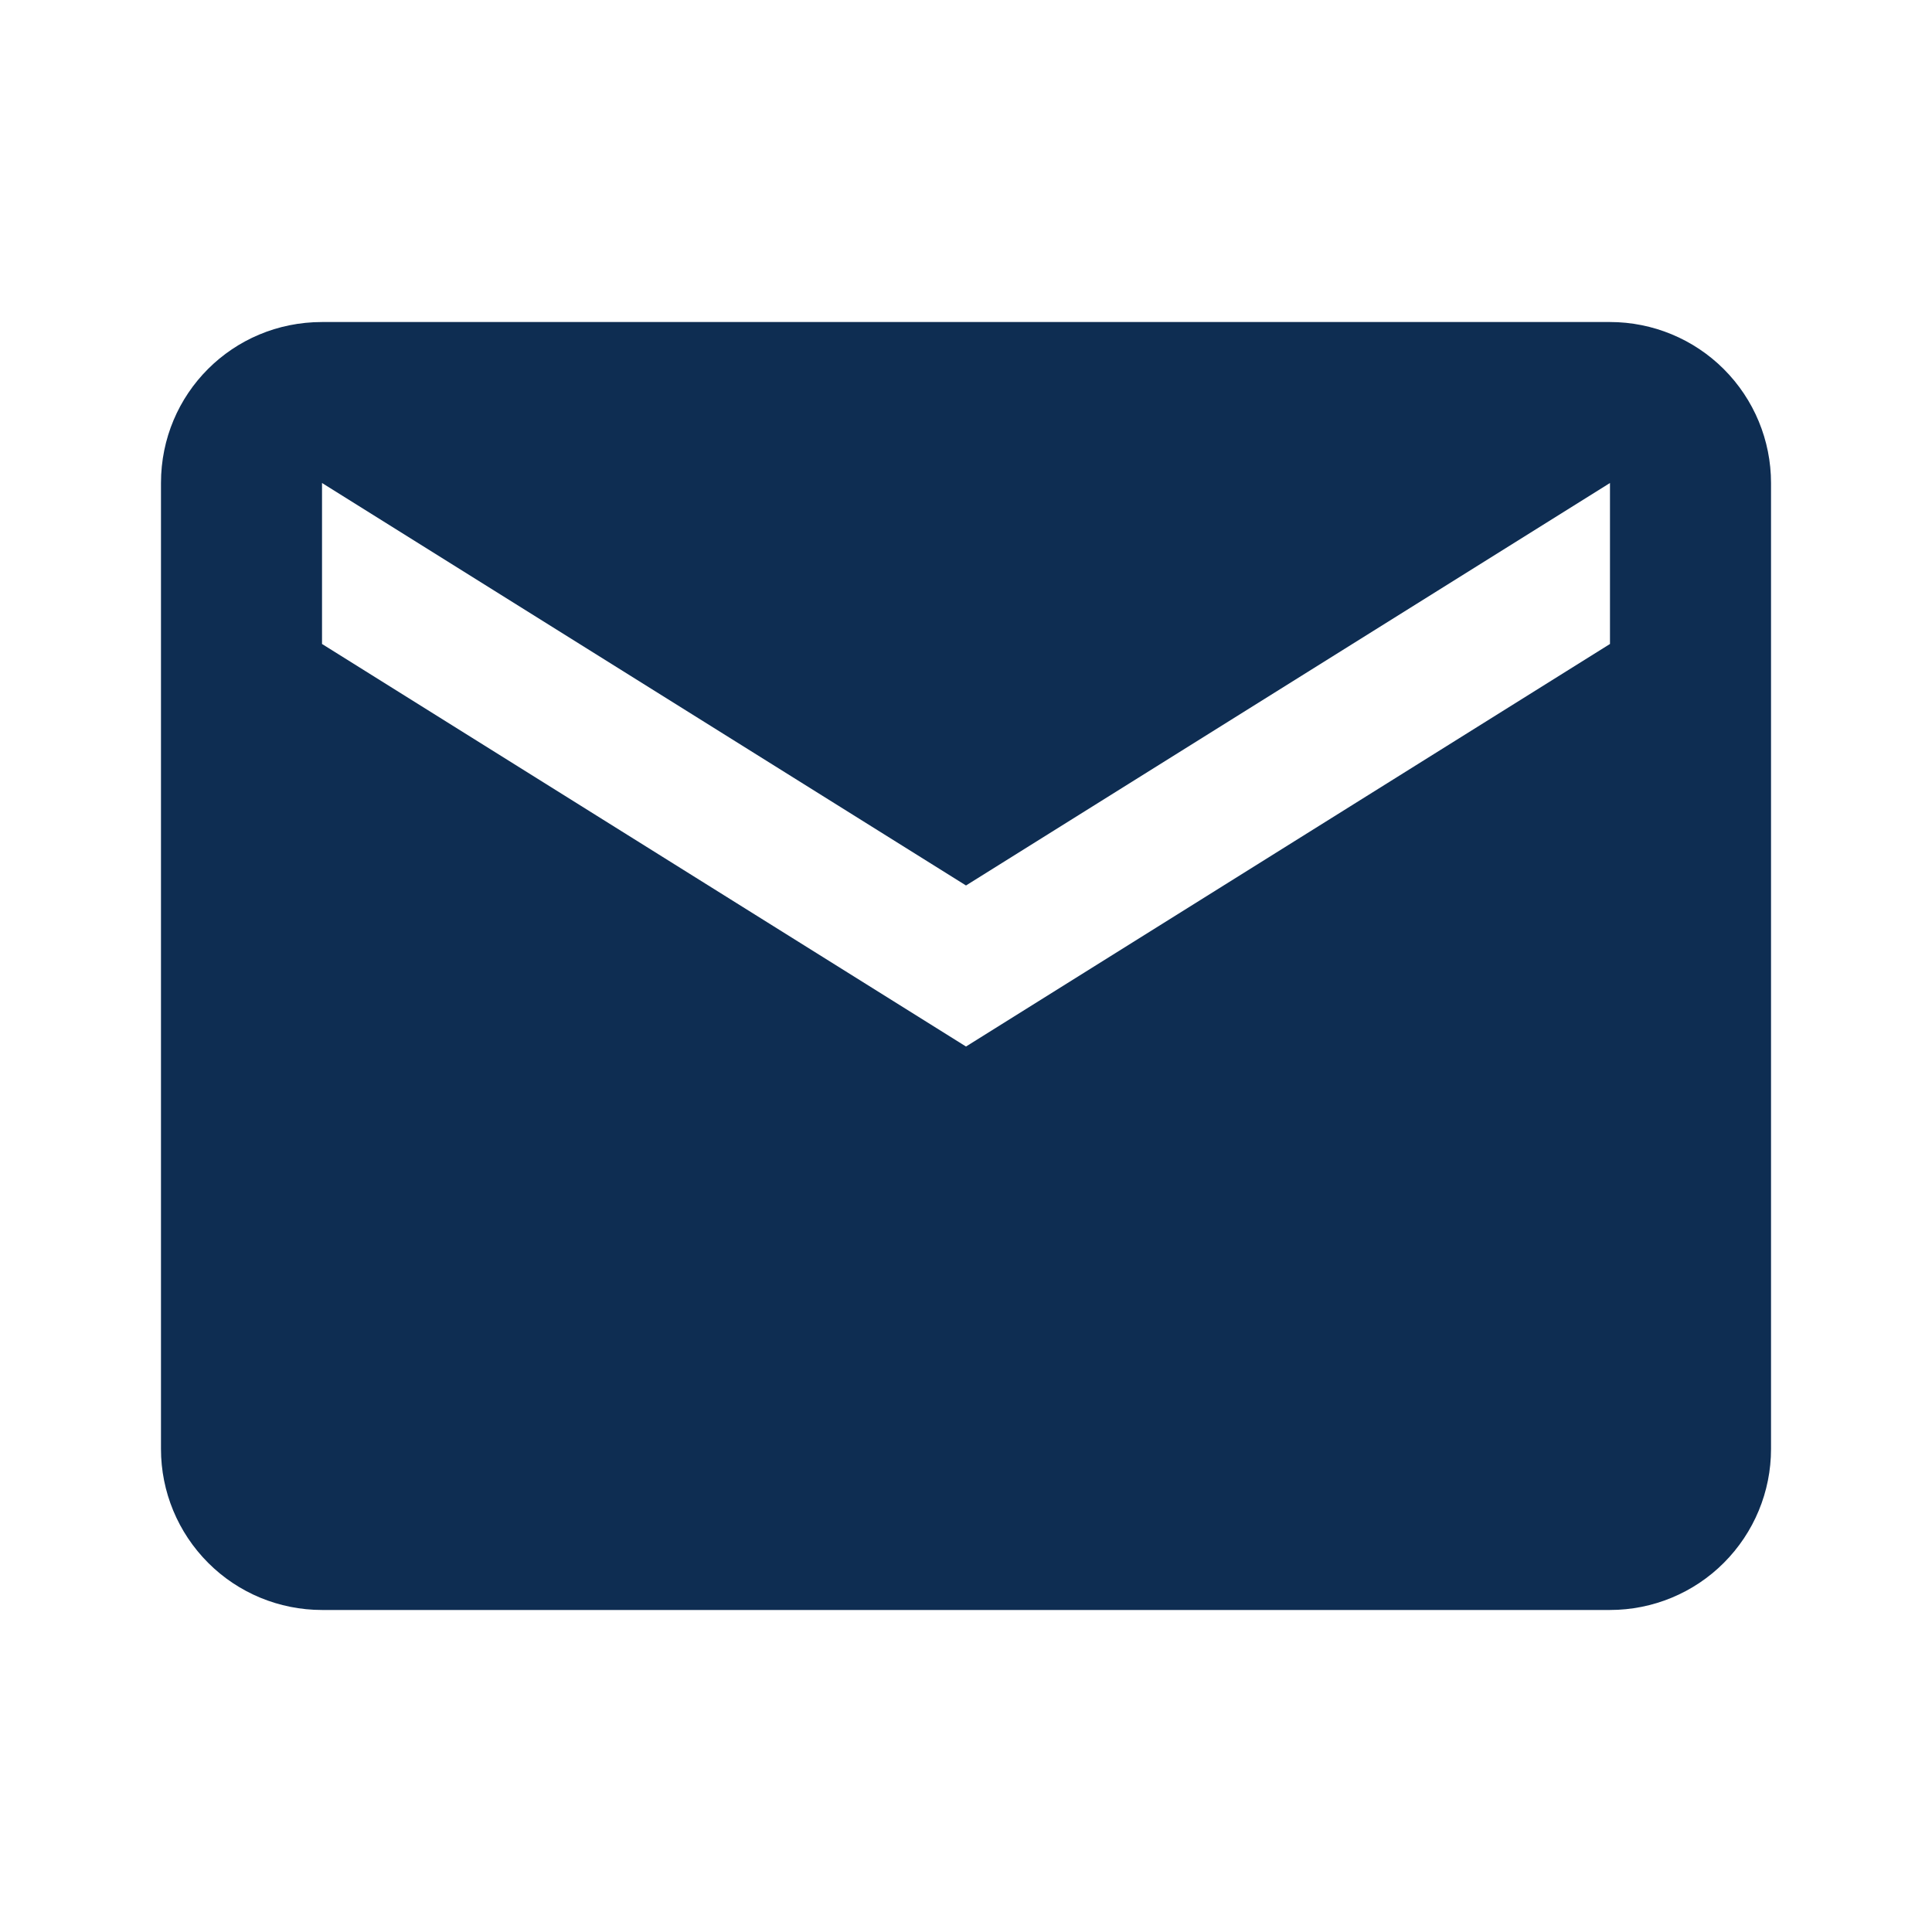 <svg width="28" height="28" viewBox="0 0 28 28" fill="none" xmlns="http://www.w3.org/2000/svg">
<path d="M23.333 9.333L14 15.167L4.667 9.333V7L14 12.833L23.333 7M23.333 4.667H4.667C3.372 4.667 2.333 5.705 2.333 7V21C2.333 21.619 2.579 22.212 3.017 22.65C3.454 23.088 4.048 23.333 4.667 23.333H23.333C23.952 23.333 24.546 23.088 24.983 22.65C25.421 22.212 25.667 21.619 25.667 21V7C25.667 6.381 25.421 5.788 24.983 5.35C24.546 4.913 23.952 4.667 23.333 4.667Z" fill="#0E2D52"/>
</svg>
